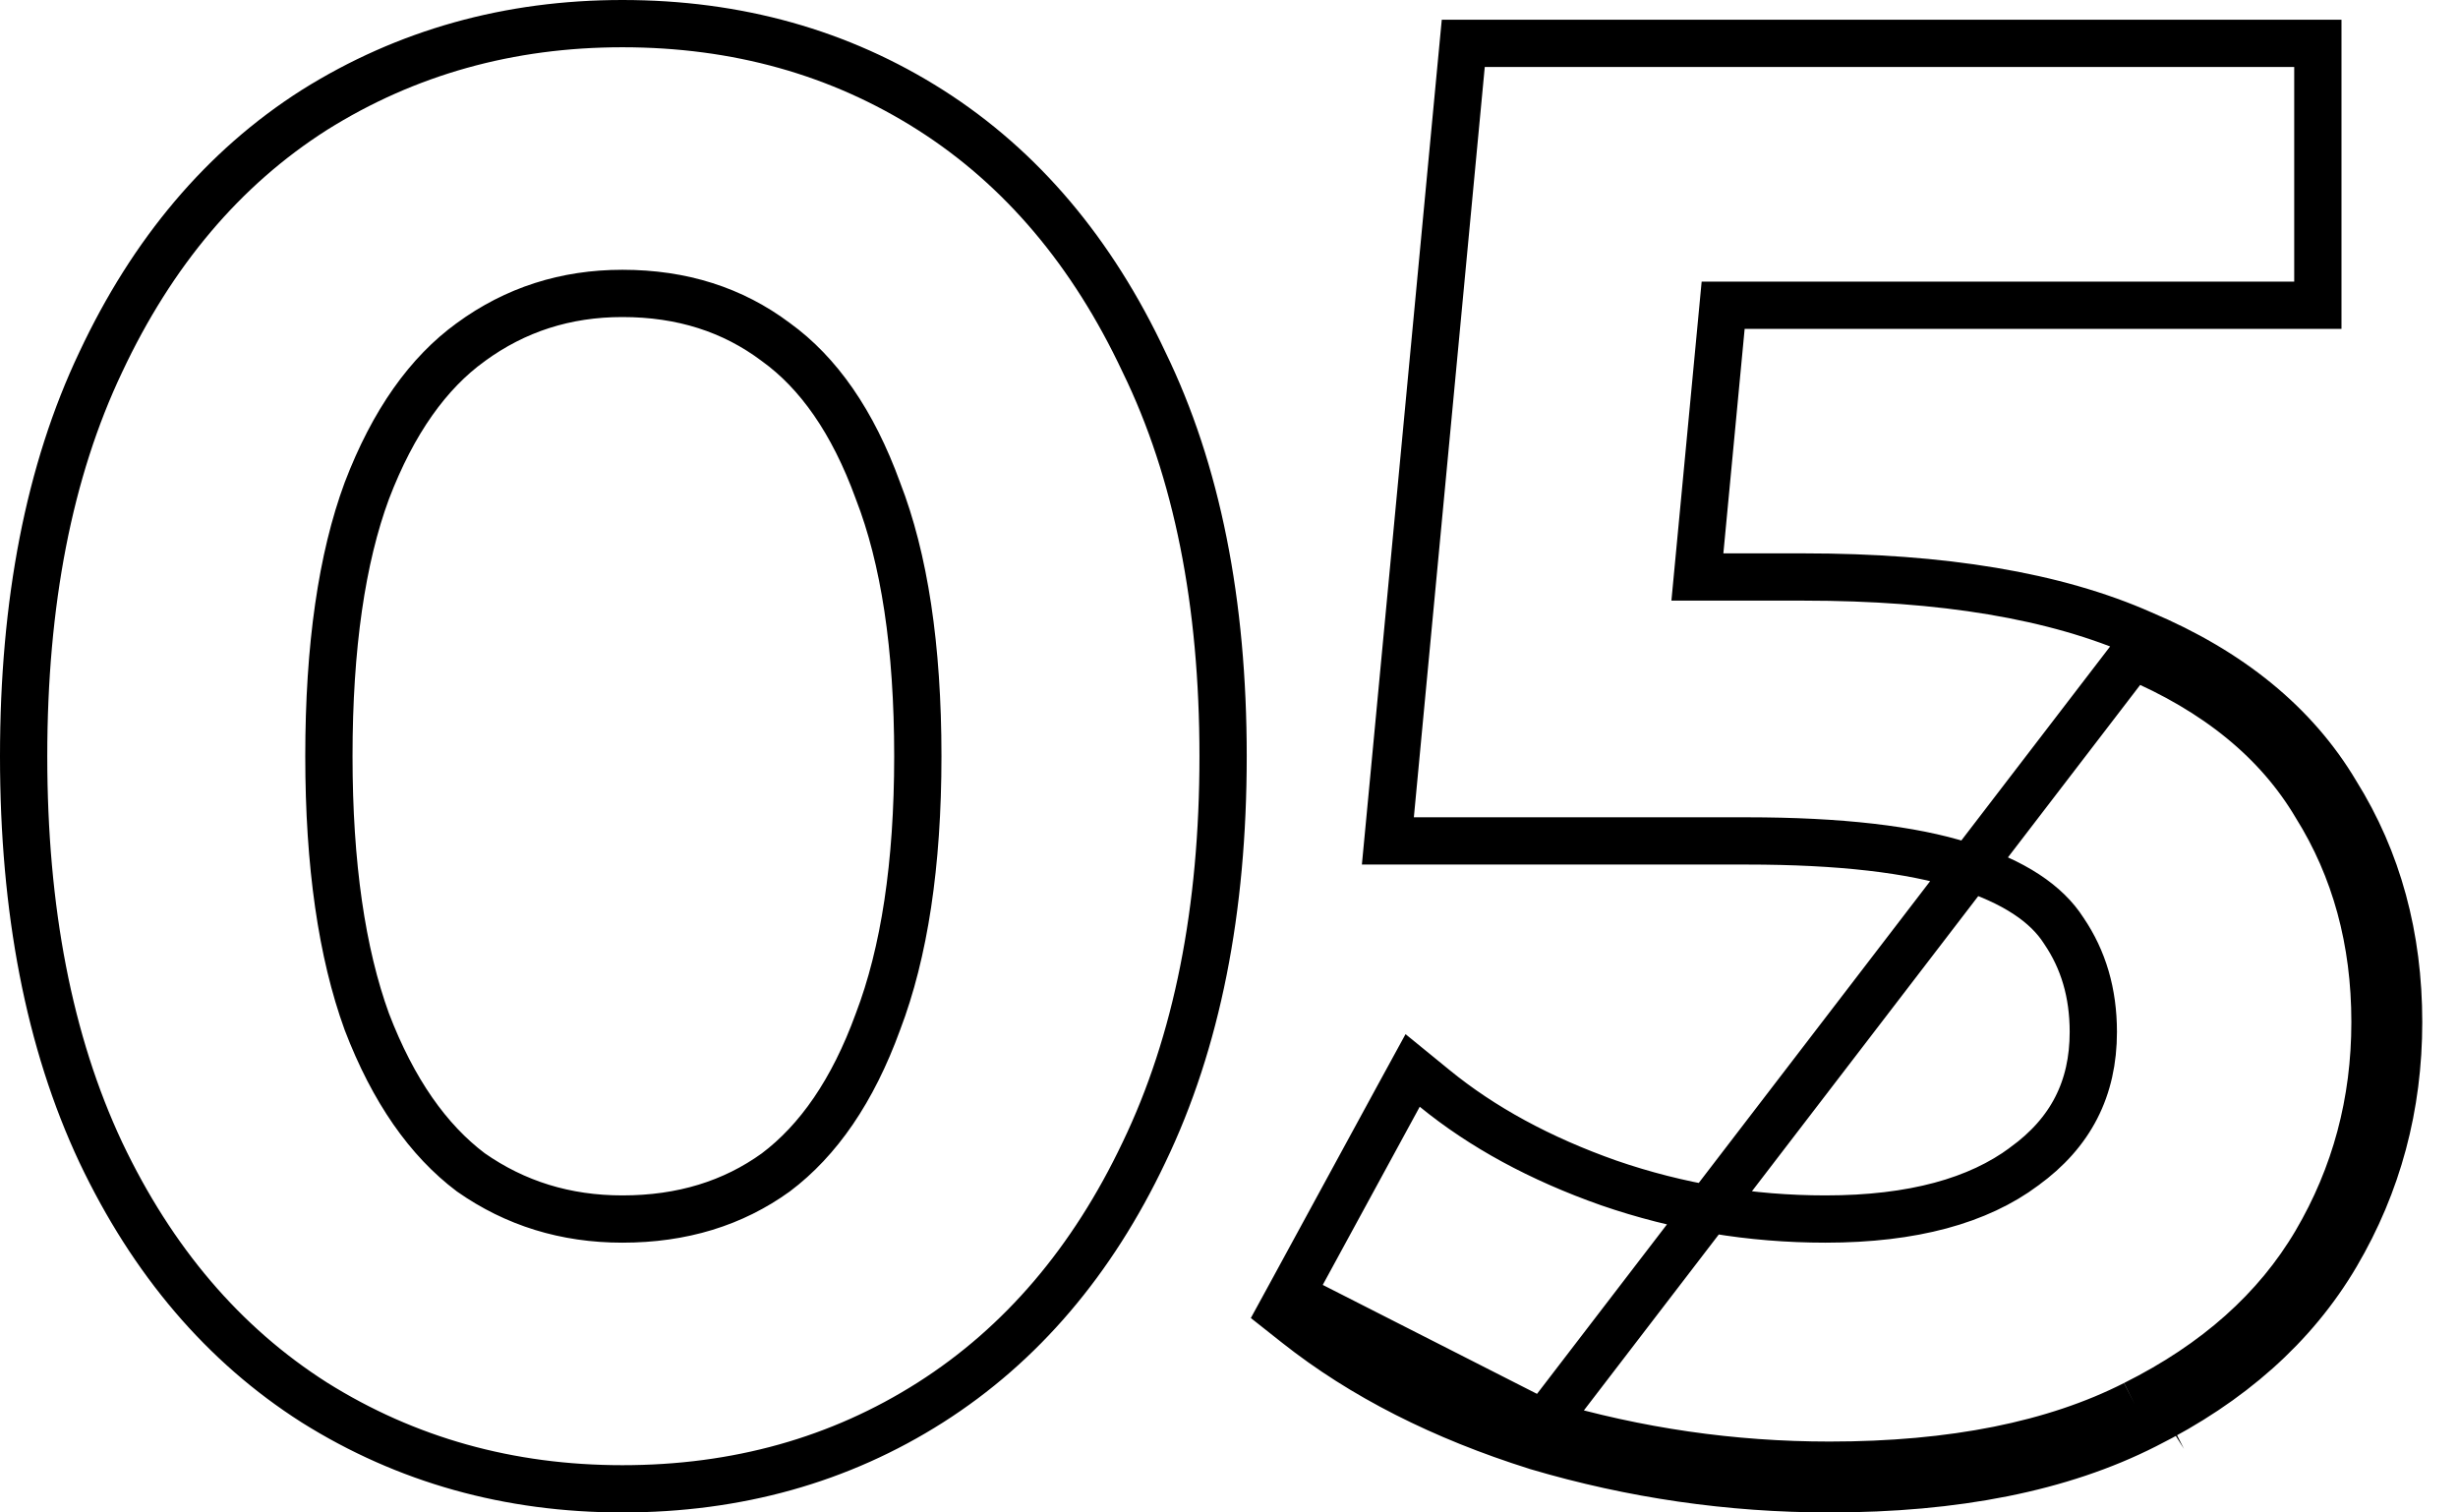 <svg width="52" height="32" viewBox="0 0 52 32" fill="none" xmlns="http://www.w3.org/2000/svg">
<path d="M45.386 30.155C47.178 29.258 48.535 28.058 49.425 26.545C50.305 25.049 50.744 23.406 50.744 21.625C50.744 19.82 50.307 18.201 49.421 16.782C48.55 15.313 47.167 14.197 45.318 13.416C43.48 12.601 41.085 12.208 38.16 12.208H35.909L36.454 6.458H48.535H49.035V5.958V1.417V0.917H48.535H31.41H30.956L30.913 1.37L29.413 17.245L29.361 17.792H29.91H36.952C38.931 17.792 40.441 17.971 41.509 18.31L41.513 18.311C42.619 18.654 43.3 19.129 43.656 19.686L43.656 19.686L43.664 19.698C44.074 20.302 44.285 21.007 44.285 21.833C44.285 23.033 43.808 23.966 42.825 24.678L42.825 24.678L42.821 24.682C41.853 25.402 40.472 25.792 38.619 25.792C37.035 25.792 35.508 25.537 34.033 25.028C32.58 24.516 31.355 23.848 30.352 23.029L29.885 22.648L29.596 23.177L27.305 27.386L27.103 27.756L27.433 28.017C28.823 29.117 30.519 29.976 32.511 30.602L32.511 30.602L32.519 30.605C34.537 31.201 36.599 31.5 38.702 31.5C41.363 31.5 43.6 31.062 45.386 30.155ZM45.386 30.155C45.385 30.155 45.385 30.155 45.384 30.155L45.16 29.708M45.386 30.155C45.386 30.154 45.386 30.154 45.387 30.154L45.16 29.708M45.16 29.708C43.466 30.569 41.313 31 38.702 31C36.647 31 34.633 30.708 32.66 30.125M45.16 29.708C46.883 28.847 48.16 27.708 48.994 26.292C49.827 24.875 50.244 23.319 50.244 21.625C50.244 19.903 49.827 18.375 48.994 17.042C48.188 15.681 46.897 14.625 45.119 13.875L32.66 30.125M32.66 30.125C30.716 29.514 29.077 28.681 27.744 27.625L32.66 30.125ZM6.648 29.672L6.651 29.674C8.596 30.893 10.772 31.5 13.167 31.5C15.588 31.5 17.766 30.893 19.685 29.672C21.608 28.448 23.111 26.677 24.201 24.382C25.324 22.049 25.875 19.249 25.875 16C25.875 12.753 25.325 9.966 24.201 7.659C23.111 5.338 21.608 3.552 19.685 2.328C17.766 1.107 15.588 0.5 13.167 0.5C10.772 0.5 8.596 1.107 6.651 2.326L6.651 2.326L6.648 2.328C4.724 3.553 3.221 5.339 2.131 7.662C1.036 9.967 0.5 12.753 0.5 16C0.5 19.248 1.036 22.046 2.131 24.379L2.132 24.381C3.222 26.677 4.725 28.448 6.648 29.672ZM18.575 21.613L18.575 21.613L18.572 21.621C18.04 23.082 17.312 24.129 16.412 24.806C15.507 25.458 14.432 25.792 13.167 25.792C11.962 25.792 10.899 25.461 9.96 24.804C9.06 24.126 8.319 23.078 7.76 21.617C7.232 20.163 6.958 18.296 6.958 16C6.958 13.674 7.233 11.809 7.76 10.384C8.319 8.92 9.061 7.888 9.959 7.239L9.961 7.237C10.901 6.551 11.964 6.208 13.167 6.208C14.43 6.208 15.503 6.554 16.408 7.233L16.408 7.233L16.416 7.239C17.312 7.886 18.04 8.916 18.572 10.379L18.572 10.379L18.576 10.39C19.129 11.812 19.417 13.675 19.417 16C19.417 18.296 19.129 20.161 18.575 21.613Z" stroke="black"/>
</svg>
